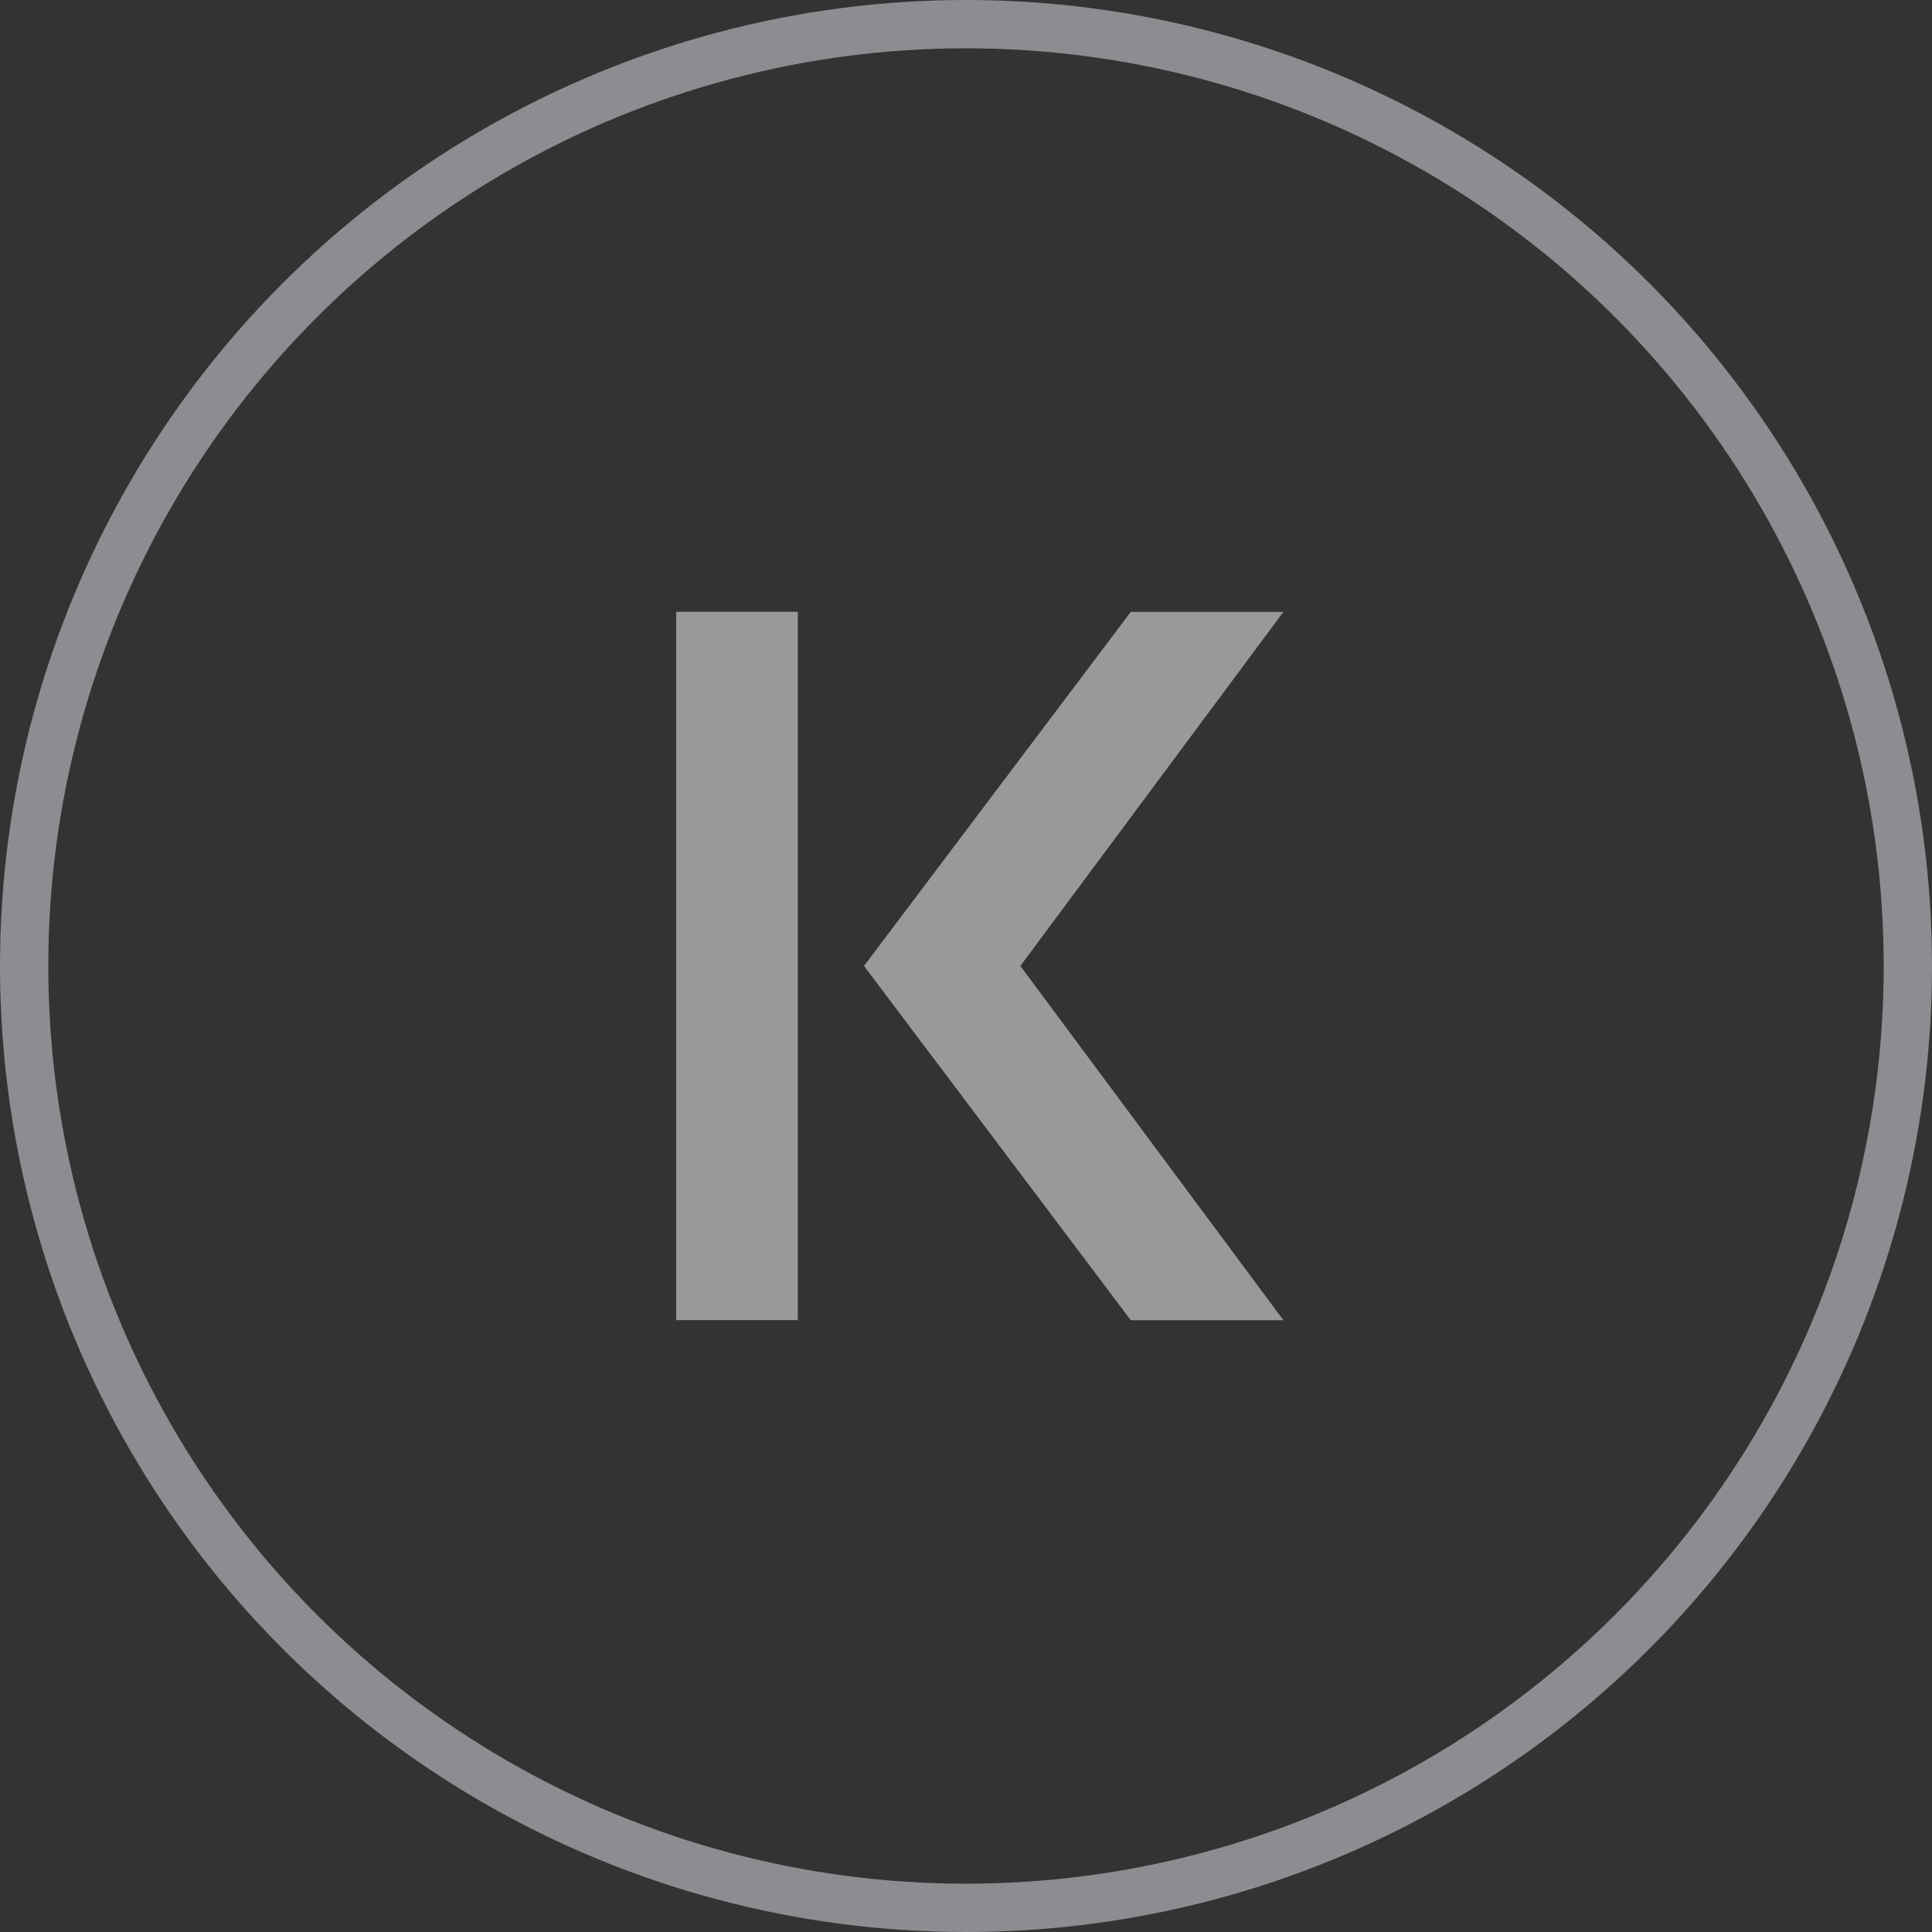 <?xml version="1.0" encoding="UTF-8"?>
<svg width="60px" height="60px" viewBox="0 0 60 60" version="1.1" xmlns="http://www.w3.org/2000/svg" xmlns:xlink="http://www.w3.org/1999/xlink">
    <rect x="0" y="0" width="60" height="60" fill="#333333" stroke="none"/>
    <title>kava</title>
    <g id="2022---新官网" stroke="none" stroke-width="1" fill="none" fill-rule="evenodd" opacity="0.5">
        <g id="Web-3" transform="translate(-1209, -666)">
            <g id="文案+-描述-+-btn-+-环境" transform="translate(359, 196)">
                <g id="编组-3" transform="translate(370, 470)">
                    <g id="kava" transform="translate(480, 0)">
                        <circle id="椭圆形" stroke="#E3E7EF" stroke-width="1.5" cx="30" cy="30" r="29.25"></circle>
                        <path d="M21,19 L24.776,19 L24.776,40.997 L21,40.997 L21,19 Z M35.117,41 L26.832,29.998 L35.117,19.003 L39.857,19.003 L31.688,29.998 L39.857,41 L35.117,41 L35.117,41 Z" id="形状结合" fill="#FFFFFF" fill-rule="nonzero"></path>
                    </g>
                </g>
            </g>
        </g>
    </g>
</svg>
